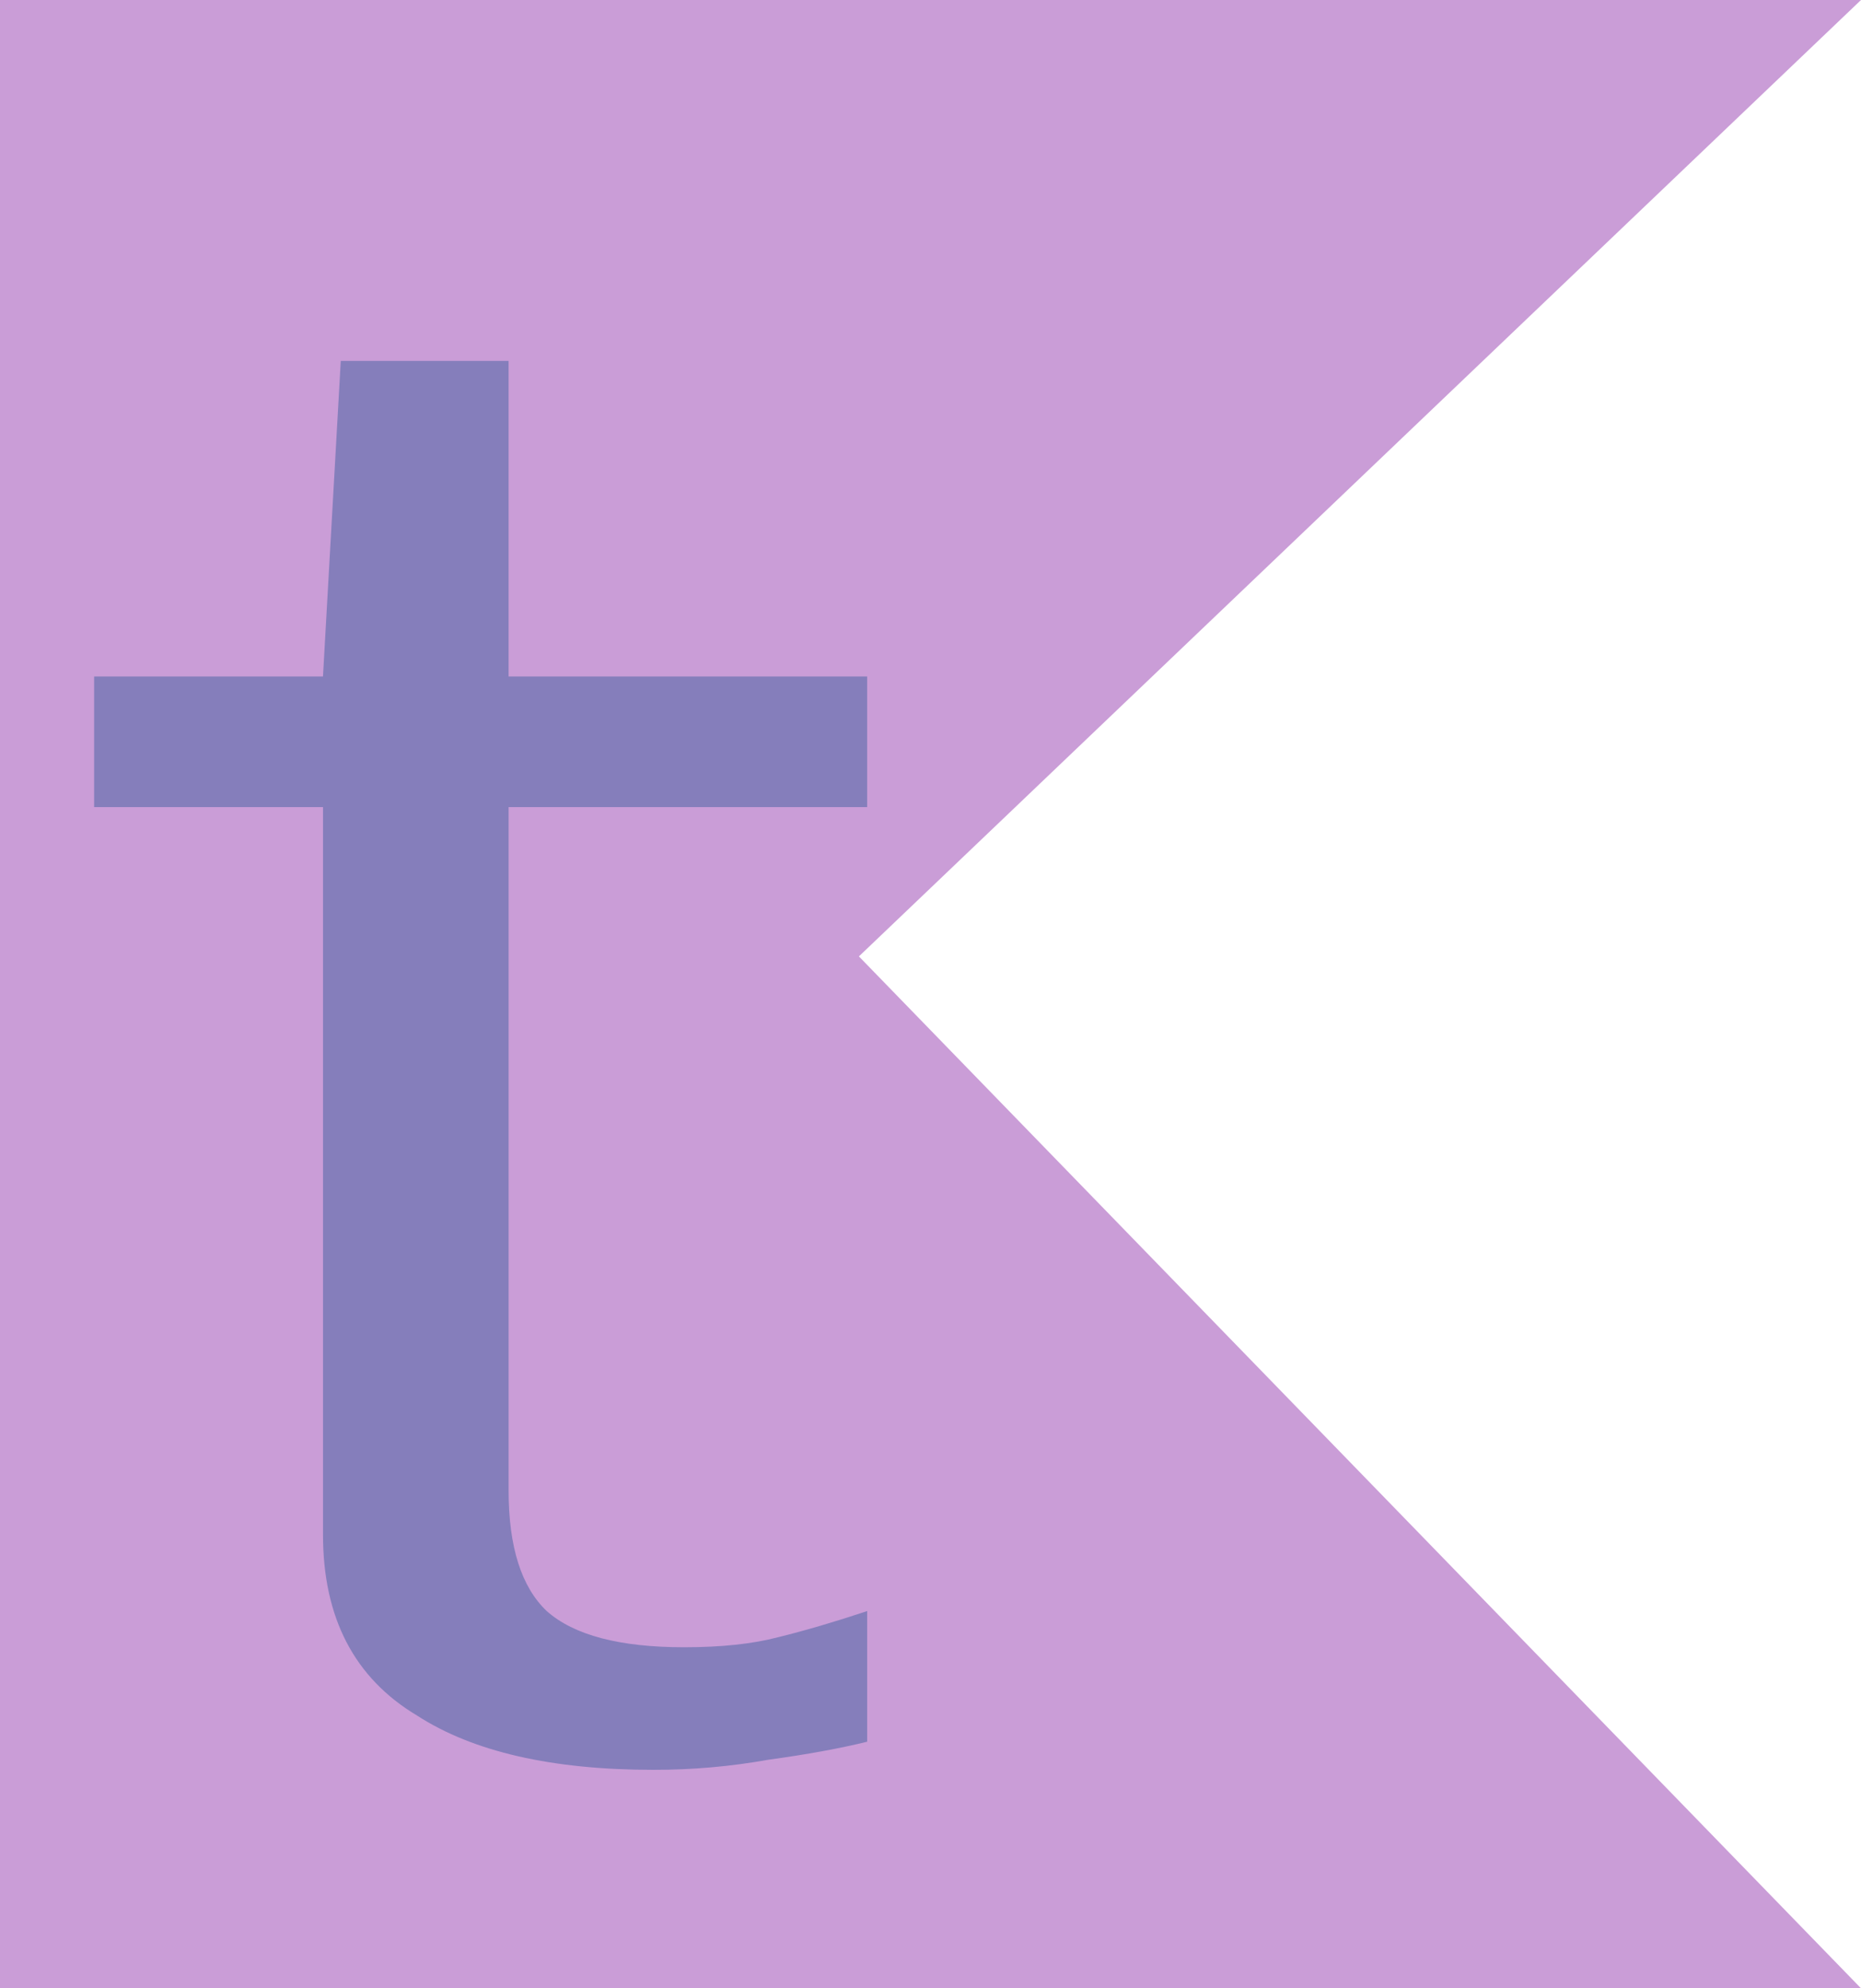 <?xml version="1.0" encoding="UTF-8" standalone="no"?><!-- Created with Inkscape (http://www.inkscape.org/) -->

<svg width="93.075mm" height="99.419mm" viewBox="0 0 93.075 99.419" version="1.1" id="svg1" xmlns="http://www.w3.org/2000/svg" xmlns:svg="http://www.w3.org/2000/svg">
    <defs id="defs1"/>
    <g id="layer1" transform="translate(-49.081,-100.678)">
        <path id="rect1" style="fill:#ca9dd7;fill-rule:evenodd;stroke-width:0.239" d="m 49.081,100.678 h 93.075 v 0 L 92.038,148.5 142.156,200.097 v 0 H 49.081 v 0 z"/>
        <path d="m 58.777,133.548 h 7.461 v 17.749 h 15.94 v 7.348 H 66.238 v 38.436 q 0,4.748 1.696,6.783 1.809,2.035 6.105,2.035 2.487,0 4.183,-0.565 1.809,-0.565 3.957,-1.47 v 7.348 q -1.809,0.565 -4.409,1.017 -2.487,0.565 -5.087,0.565 -6.783,0 -10.513,-3.052 -4.183,-3.165 -4.183,-10.174 V 158.645 H 47.812 v -7.348 H 57.986 Z" id="text1" style="font-size:113.048px;line-height:1.25;font-family:AppleGothic;-inkscape-font-specification:AppleGothic;fill:#857ebb;stroke-width:2.826" transform="scale(1.125,0.889)" aria-label="t"/>
    </g>
</svg>
